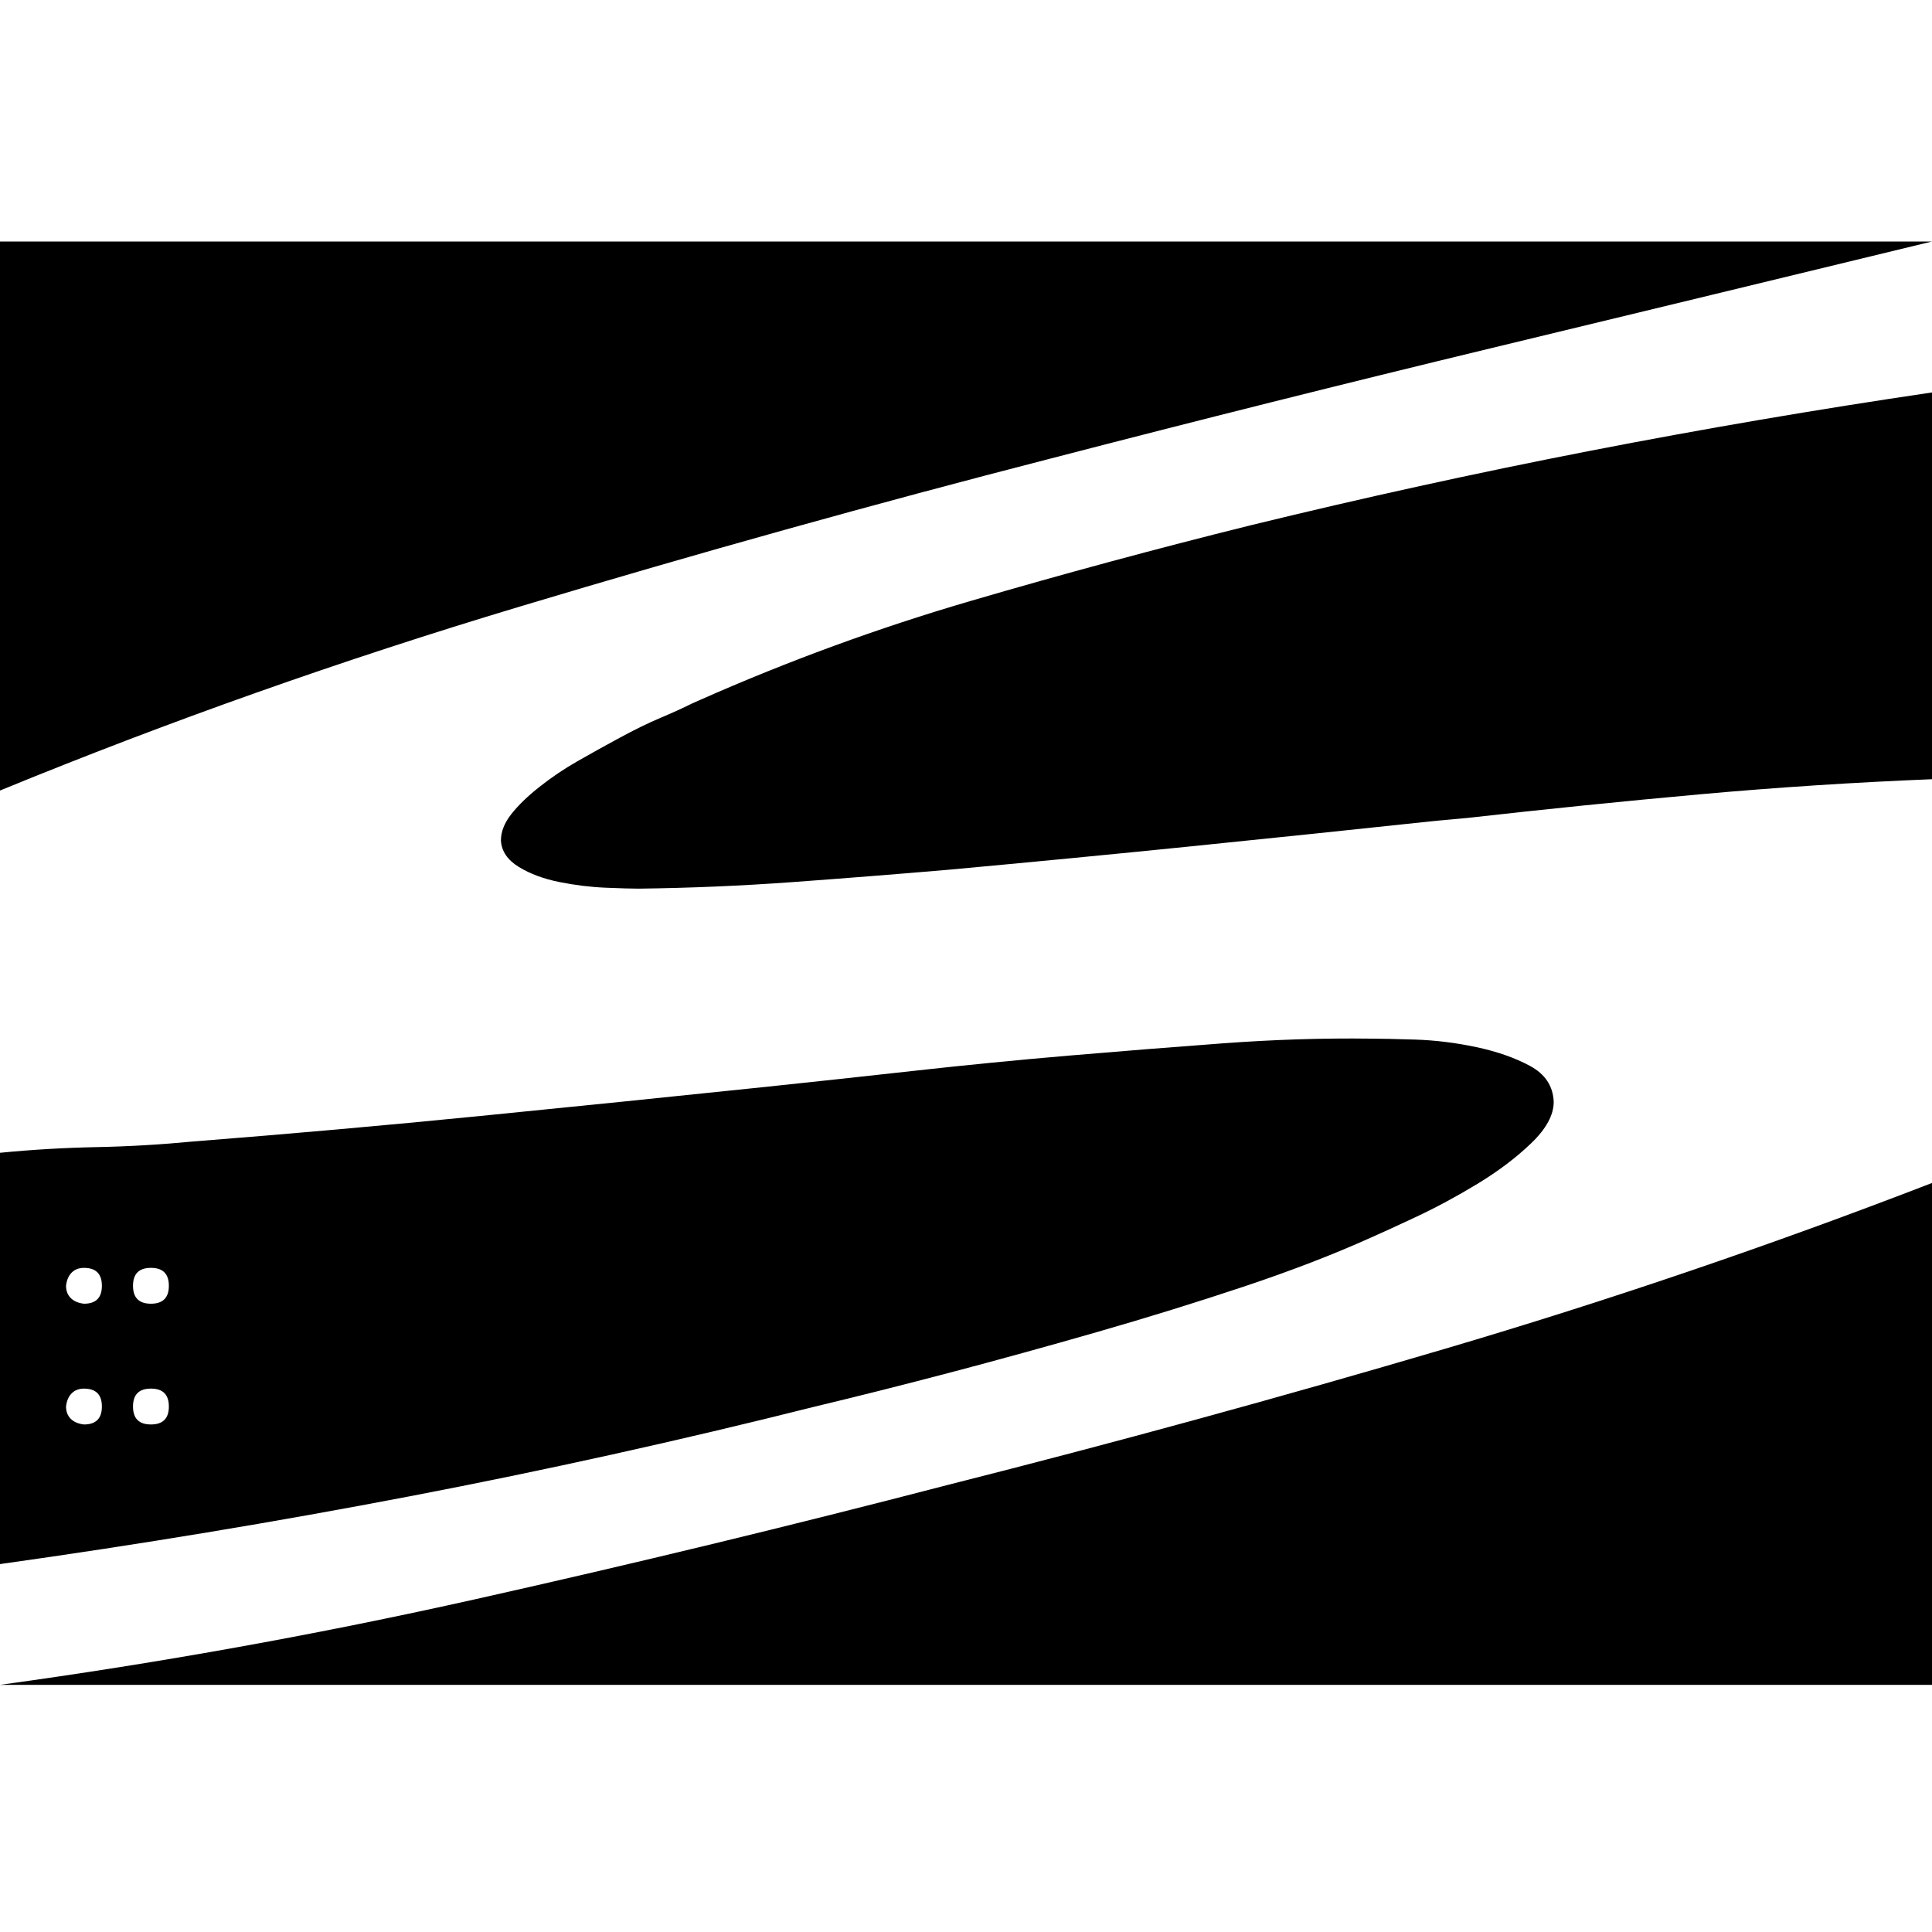 <svg xmlns="http://www.w3.org/2000/svg" xmlns:xlink="http://www.w3.org/1999/xlink" width="2048" height="2048" viewBox="0 0 2048 2048"><path fill="currentColor" d="M531 891q0-14 11-28t30-29t40-27t45-25t43-21t33-15l9-4q140-62 287-105t296-80q180-44 360-79t363-62v410q-124 5-246 16t-246 25l-33 3q-131 14-259 27t-259 25q-82 7-164 13t-164 7q-11 0-35-1t-49-6t-43-16t-19-28m1517-635q-235 57-467 113t-467 117q-280 72-563 157T0 838V256zm-401 912q0 21-24 44t-57 43t-65 35t-48 22q-60 27-135 52t-155 48t-156 43t-143 36q-215 54-429 95T0 1658v-436q51-5 102-6t103-6q153-12 304-27t304-31q76-8 157-17t163-16t163-13t157-5q15 0 47 1t65 8t57 20t25 38M89 1510q19 0 19-19t-19-19q-8 0-13 5t-6 14q0 8 5 13t14 6m0-128q19 0 19-19t-19-19q-8 0-13 5t-6 14q0 8 5 13t14 6m71 128q19 0 19-19t-19-19t-19 19t19 19m0-128q19 0 19-19t-19-19t-19 19t19 19M0 1786q255-35 505-91t500-121q265-67 526-144t517-176v532z"/></svg>
